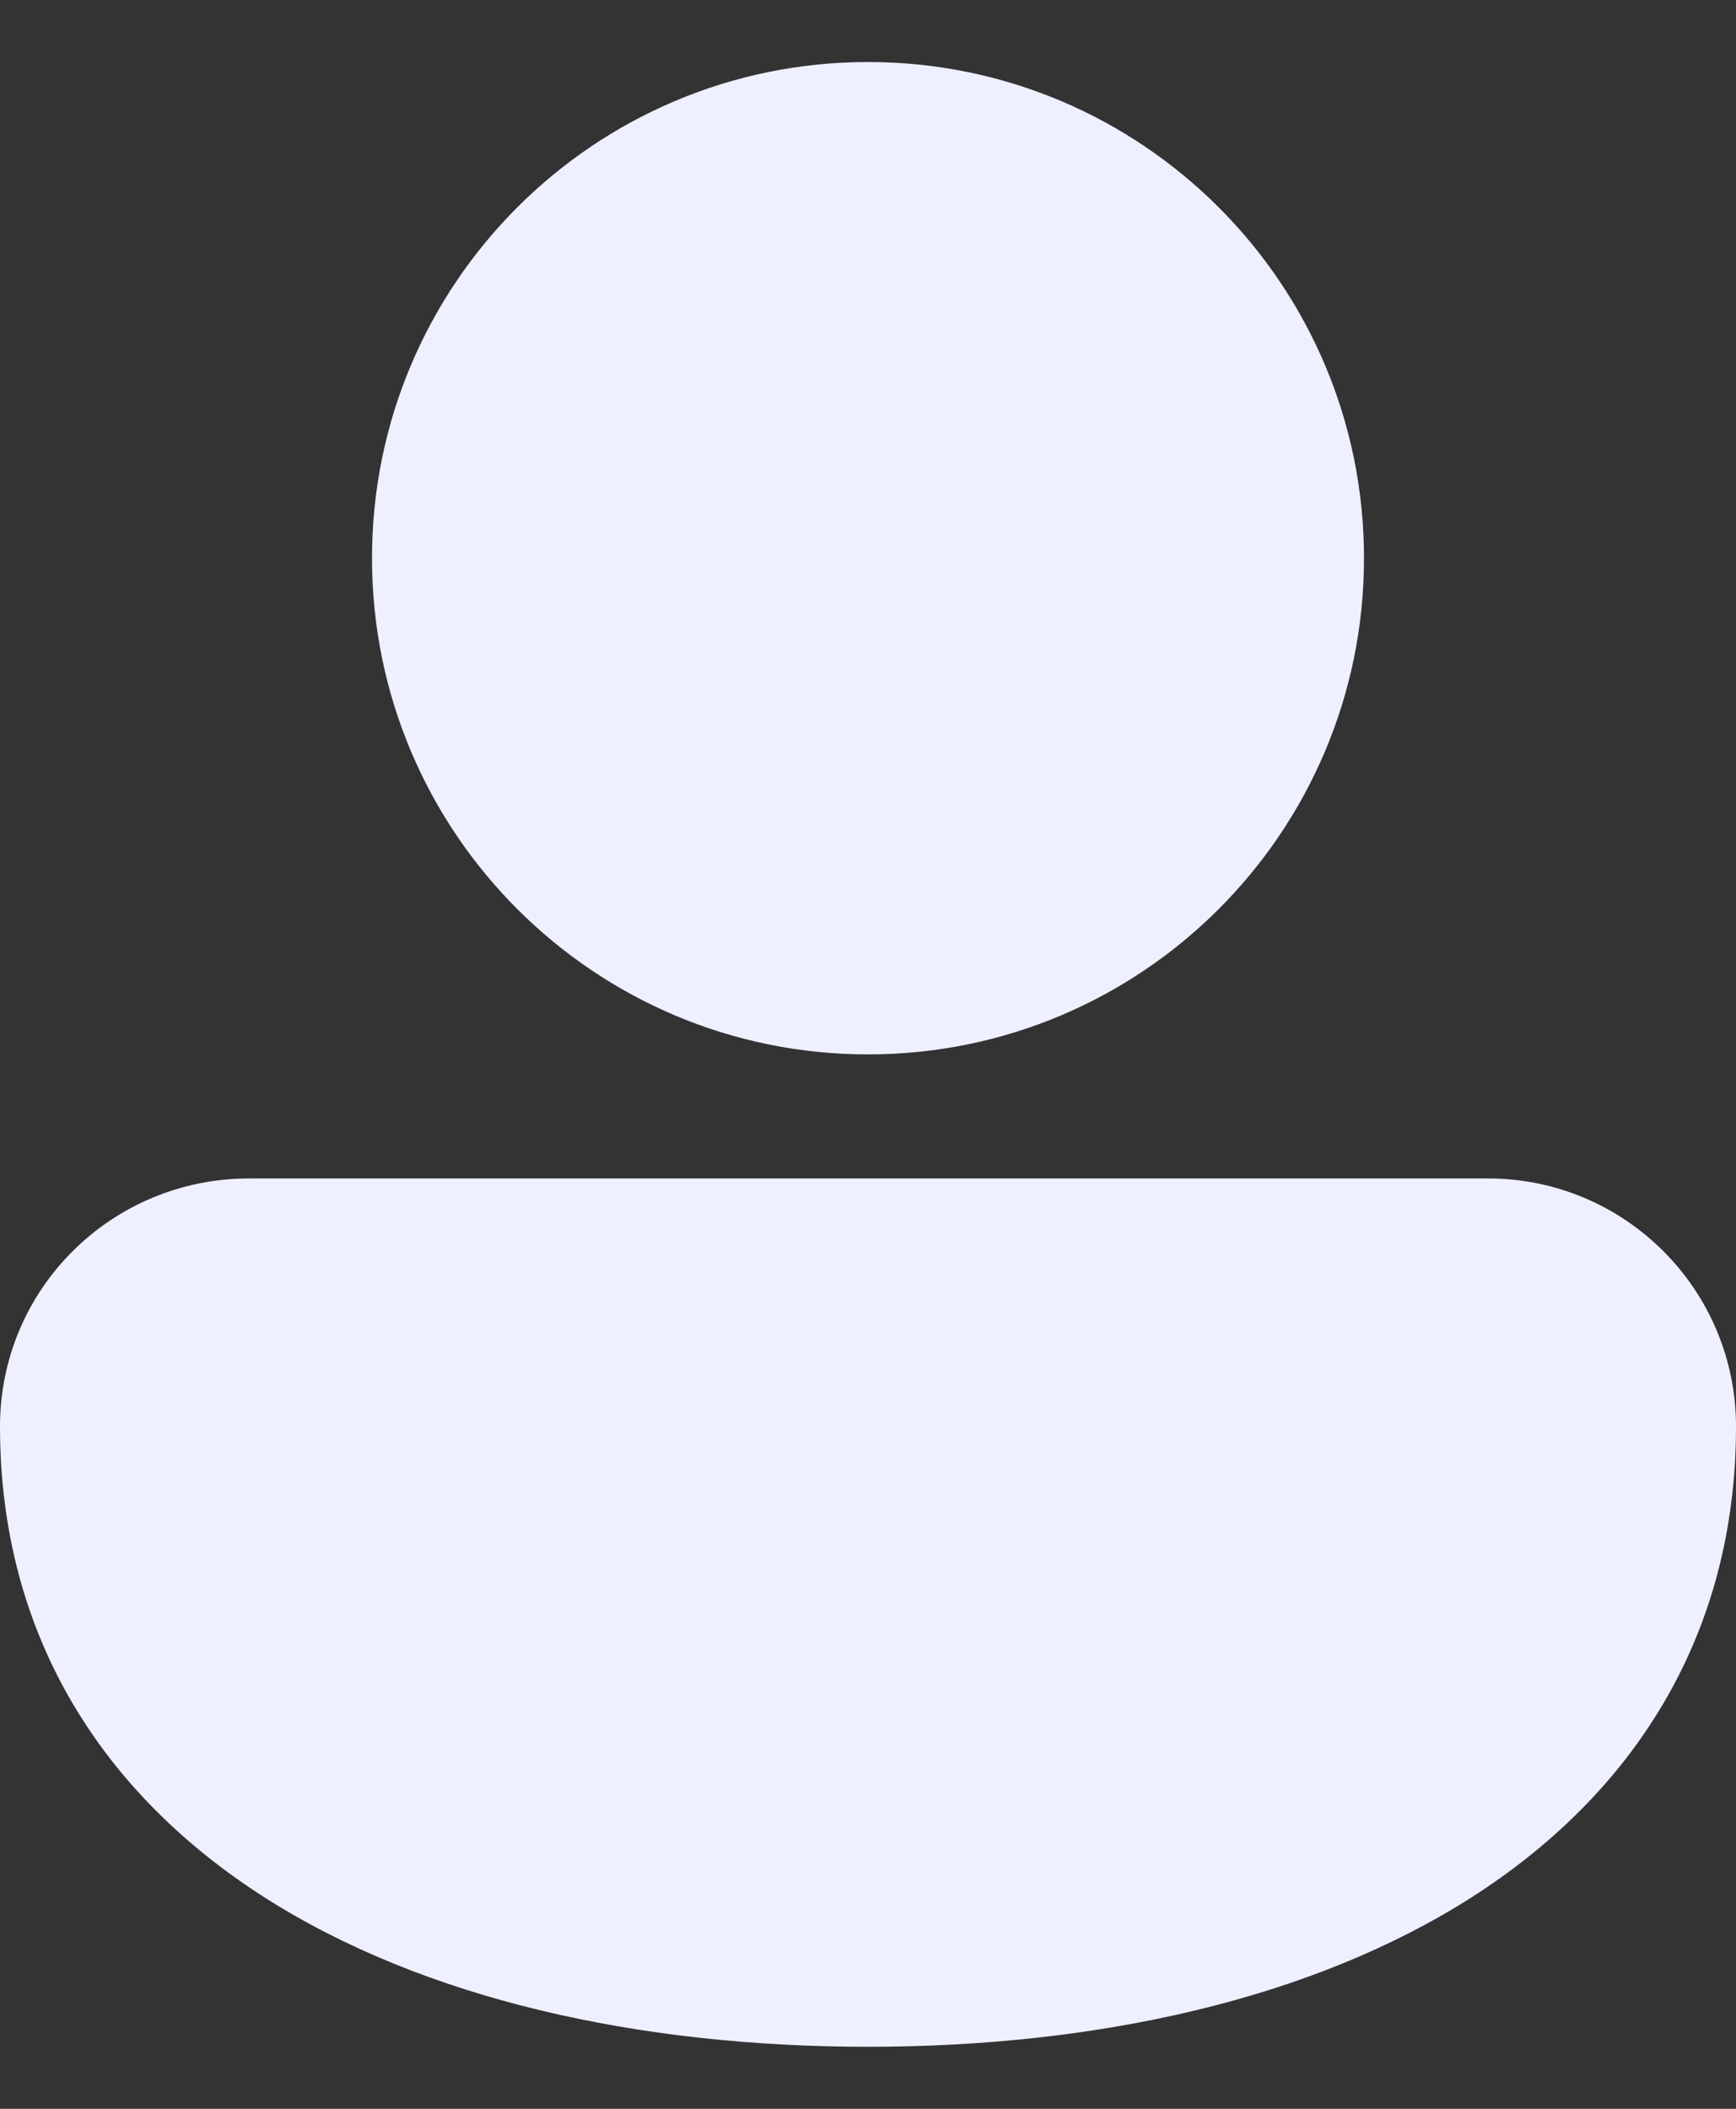 <svg width="14" height="17" viewBox="0 0 14 17" fill="none" xmlns="http://www.w3.org/2000/svg">
<rect x="0" y="0" width="14" height="17" fill="#333333" stroke="none"/>
<path d="M7 0.5C4.791 0.5 3 2.291 3 4.5C3 6.709 4.791 8.5 7 8.5C9.209 8.5 11 6.709 11 4.5C11 2.291 9.209 0.5 7 0.5ZM2.009 9.5C0.903 9.5 0 10.387 0 11.5C0 13.191 0.833 14.466 2.135 15.297C3.417 16.114 5.145 16.5 7 16.5C8.855 16.5 10.583 16.114 11.865 15.297C13.167 14.466 14 13.191 14 11.5C14 10.396 13.104 9.5 12 9.5L2.009 9.5Z" fill="#EEF0FF"/>
</svg>
